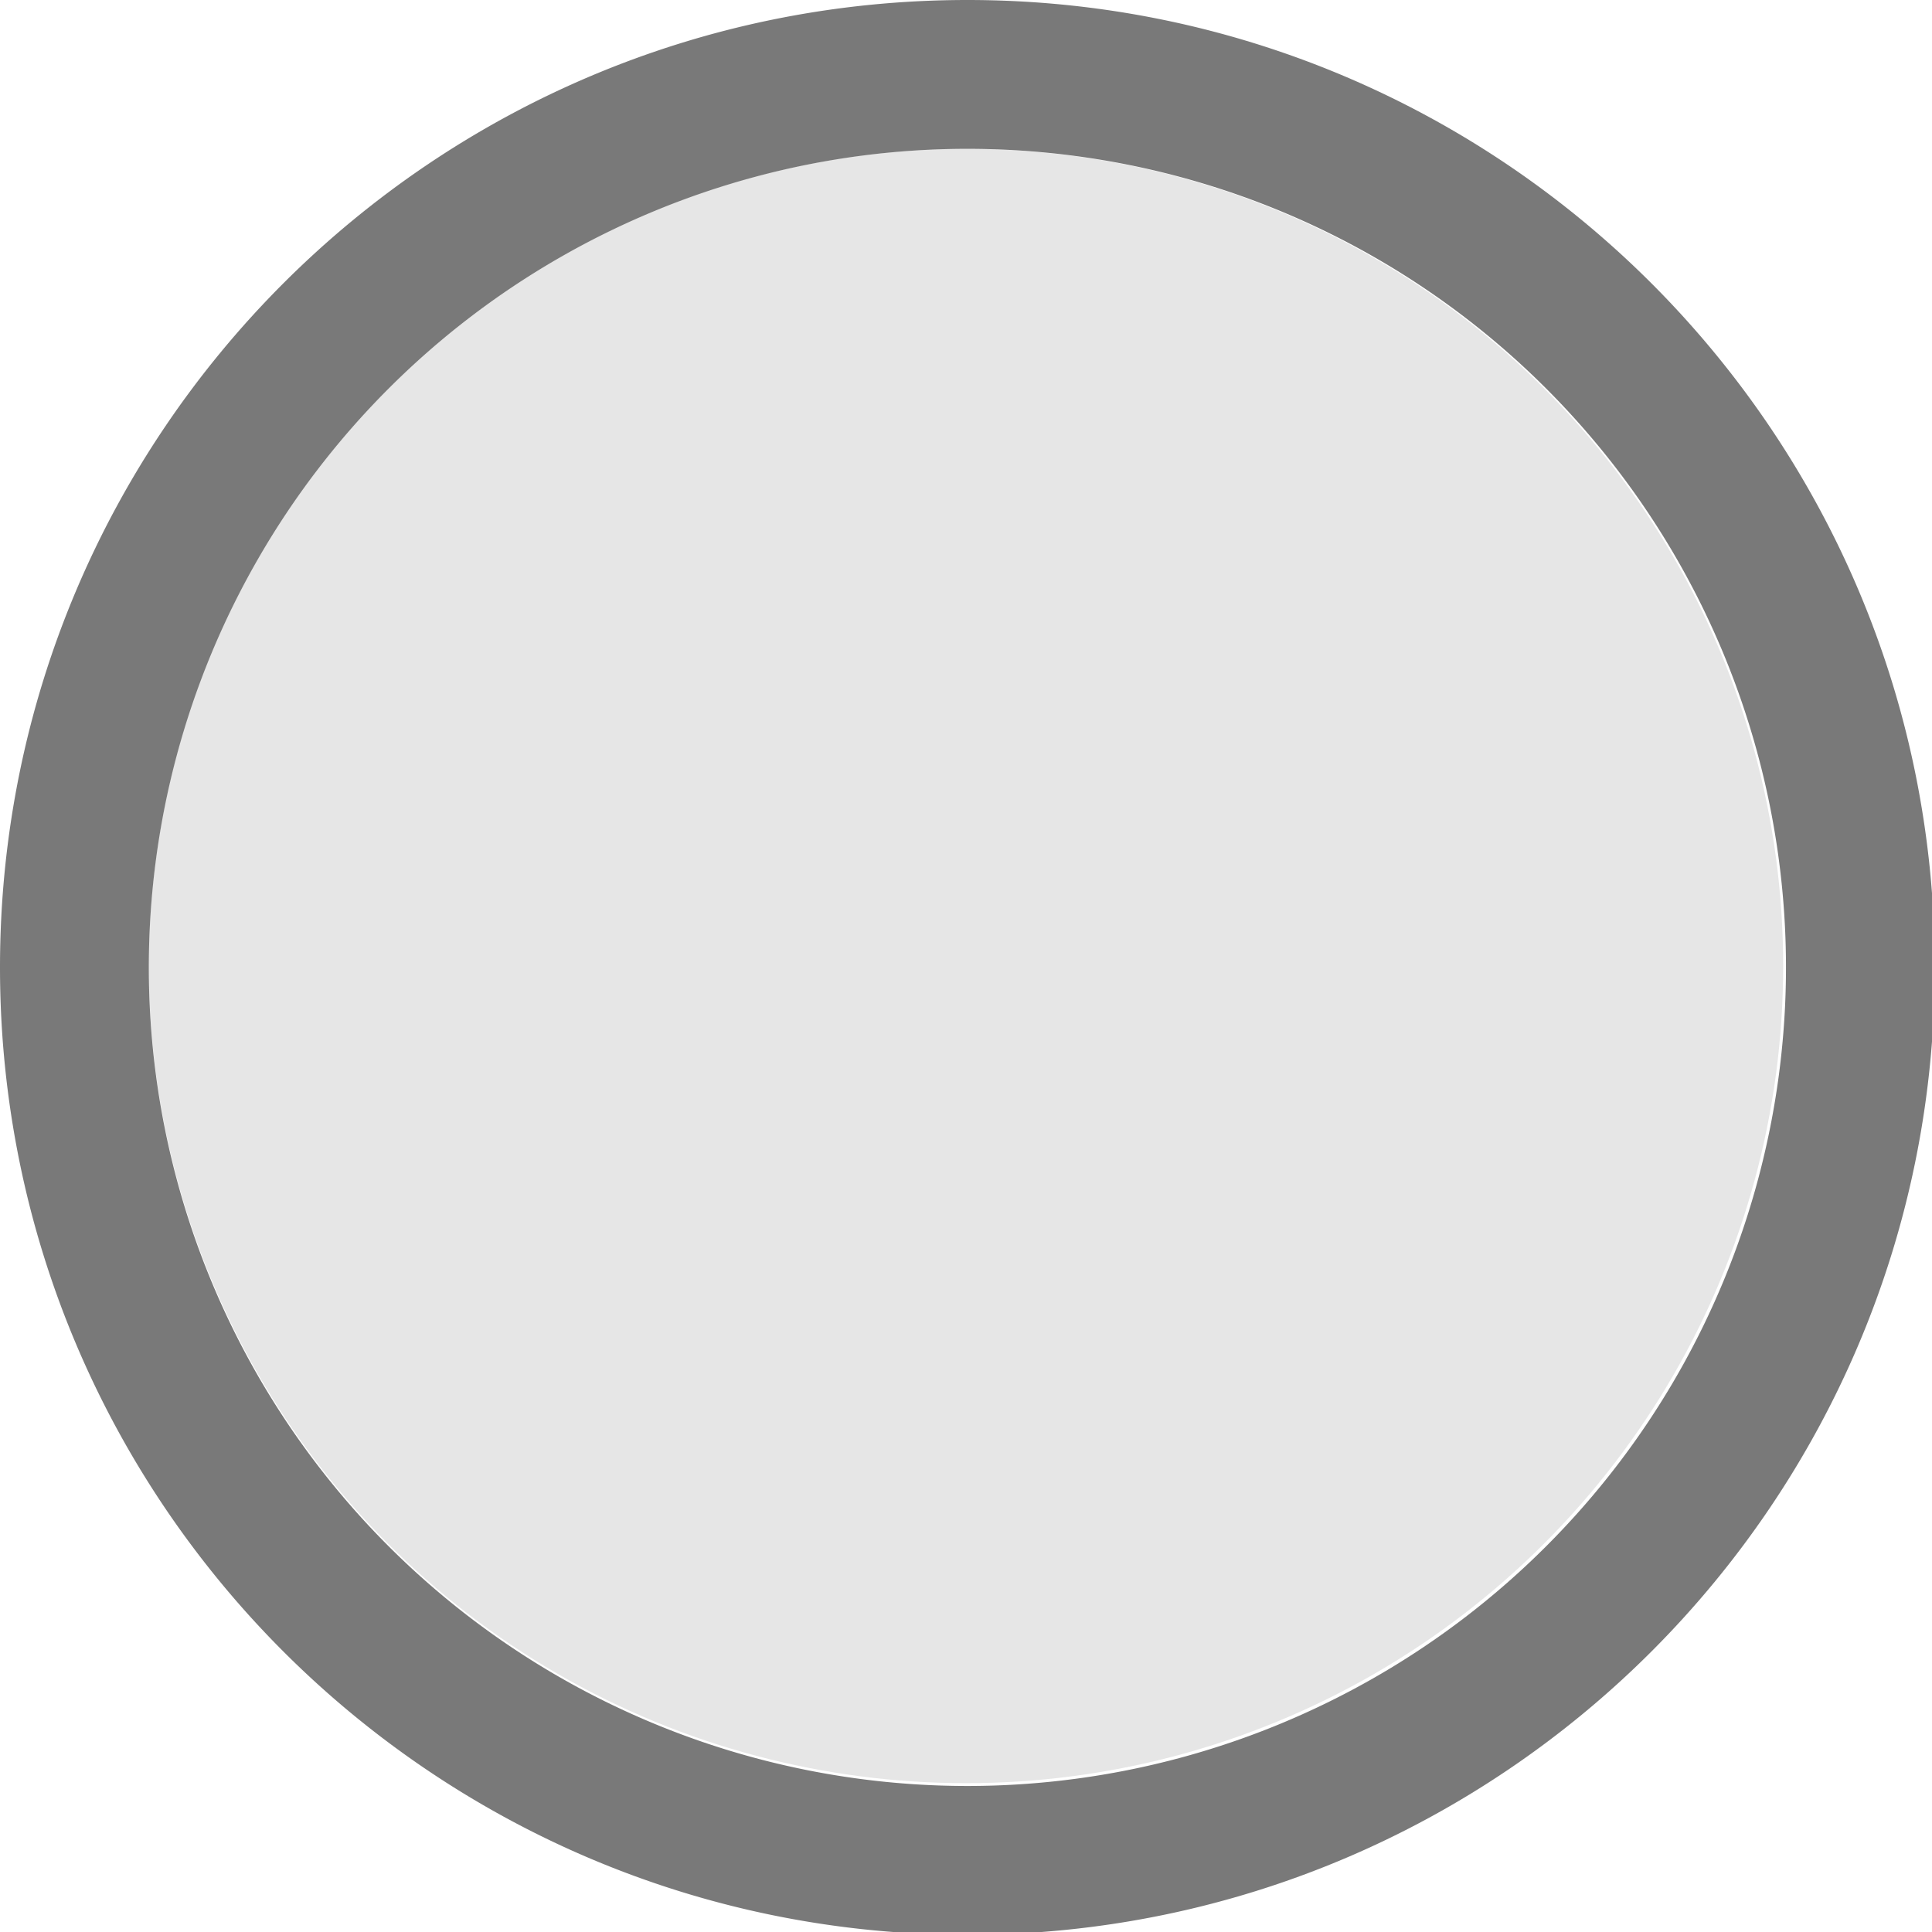 <?xml version="1.0" encoding="UTF-8" standalone="no"?>
<svg
   xmlns:dc="http://purl.org/dc/elements/1.1/"
   xmlns:cc="http://creativecommons.org/ns#"
   xmlns:rdf="http://www.w3.org/1999/02/22-rdf-syntax-ns#"
   xmlns:svg="http://www.w3.org/2000/svg"
   xmlns="http://www.w3.org/2000/svg"
   id="svg8"
   version="1.1"
   viewBox="0 0 3.44 3.44"
   height="13"
   width="13">
  <defs
     id="defs2" />
  <circle
     r="1.455"
     cy="1.72"
     cx="1.72"
     id="path827-9"
     style="opacity:0.1;fill:#000000;fill-opacity:1;stroke:none;stroke-width:0.294;stroke-linejoin:round;stroke-miterlimit:4;stroke-dasharray:none;stroke-dashoffset:0;stroke-opacity:1;paint-order:stroke fill markers" />
  <path
     id="path816-3"
     transform="scale(0.265)"
     d="M 6.5 0 C 2.91 1.2283464e-07 1.6959924e-07 2.91 0 6.5 C 1.6959923e-07 10.09 2.91 13 6.5 13 C 10.09 13 13 10.09 13 6.5 C 13 2.91 10.09 1.2283464e-07 6.5 0 z M 6.5 1 A 5.5 5.5 0 0 1 12 6.5 A 5.5 5.5 0 0 1 6.5 12 A 5.5 5.5 0 0 1 1 6.5 A 5.5 5.5 0 0 1 6.5 1 z "
     style="opacity:1;fill:#797979;fill-opacity:1;stroke:none;stroke-width:0.446;stroke-linejoin:round;stroke-miterlimit:4;stroke-dasharray:none;stroke-dashoffset:0;stroke-opacity:1;paint-order:stroke fill markers" />
</svg>
